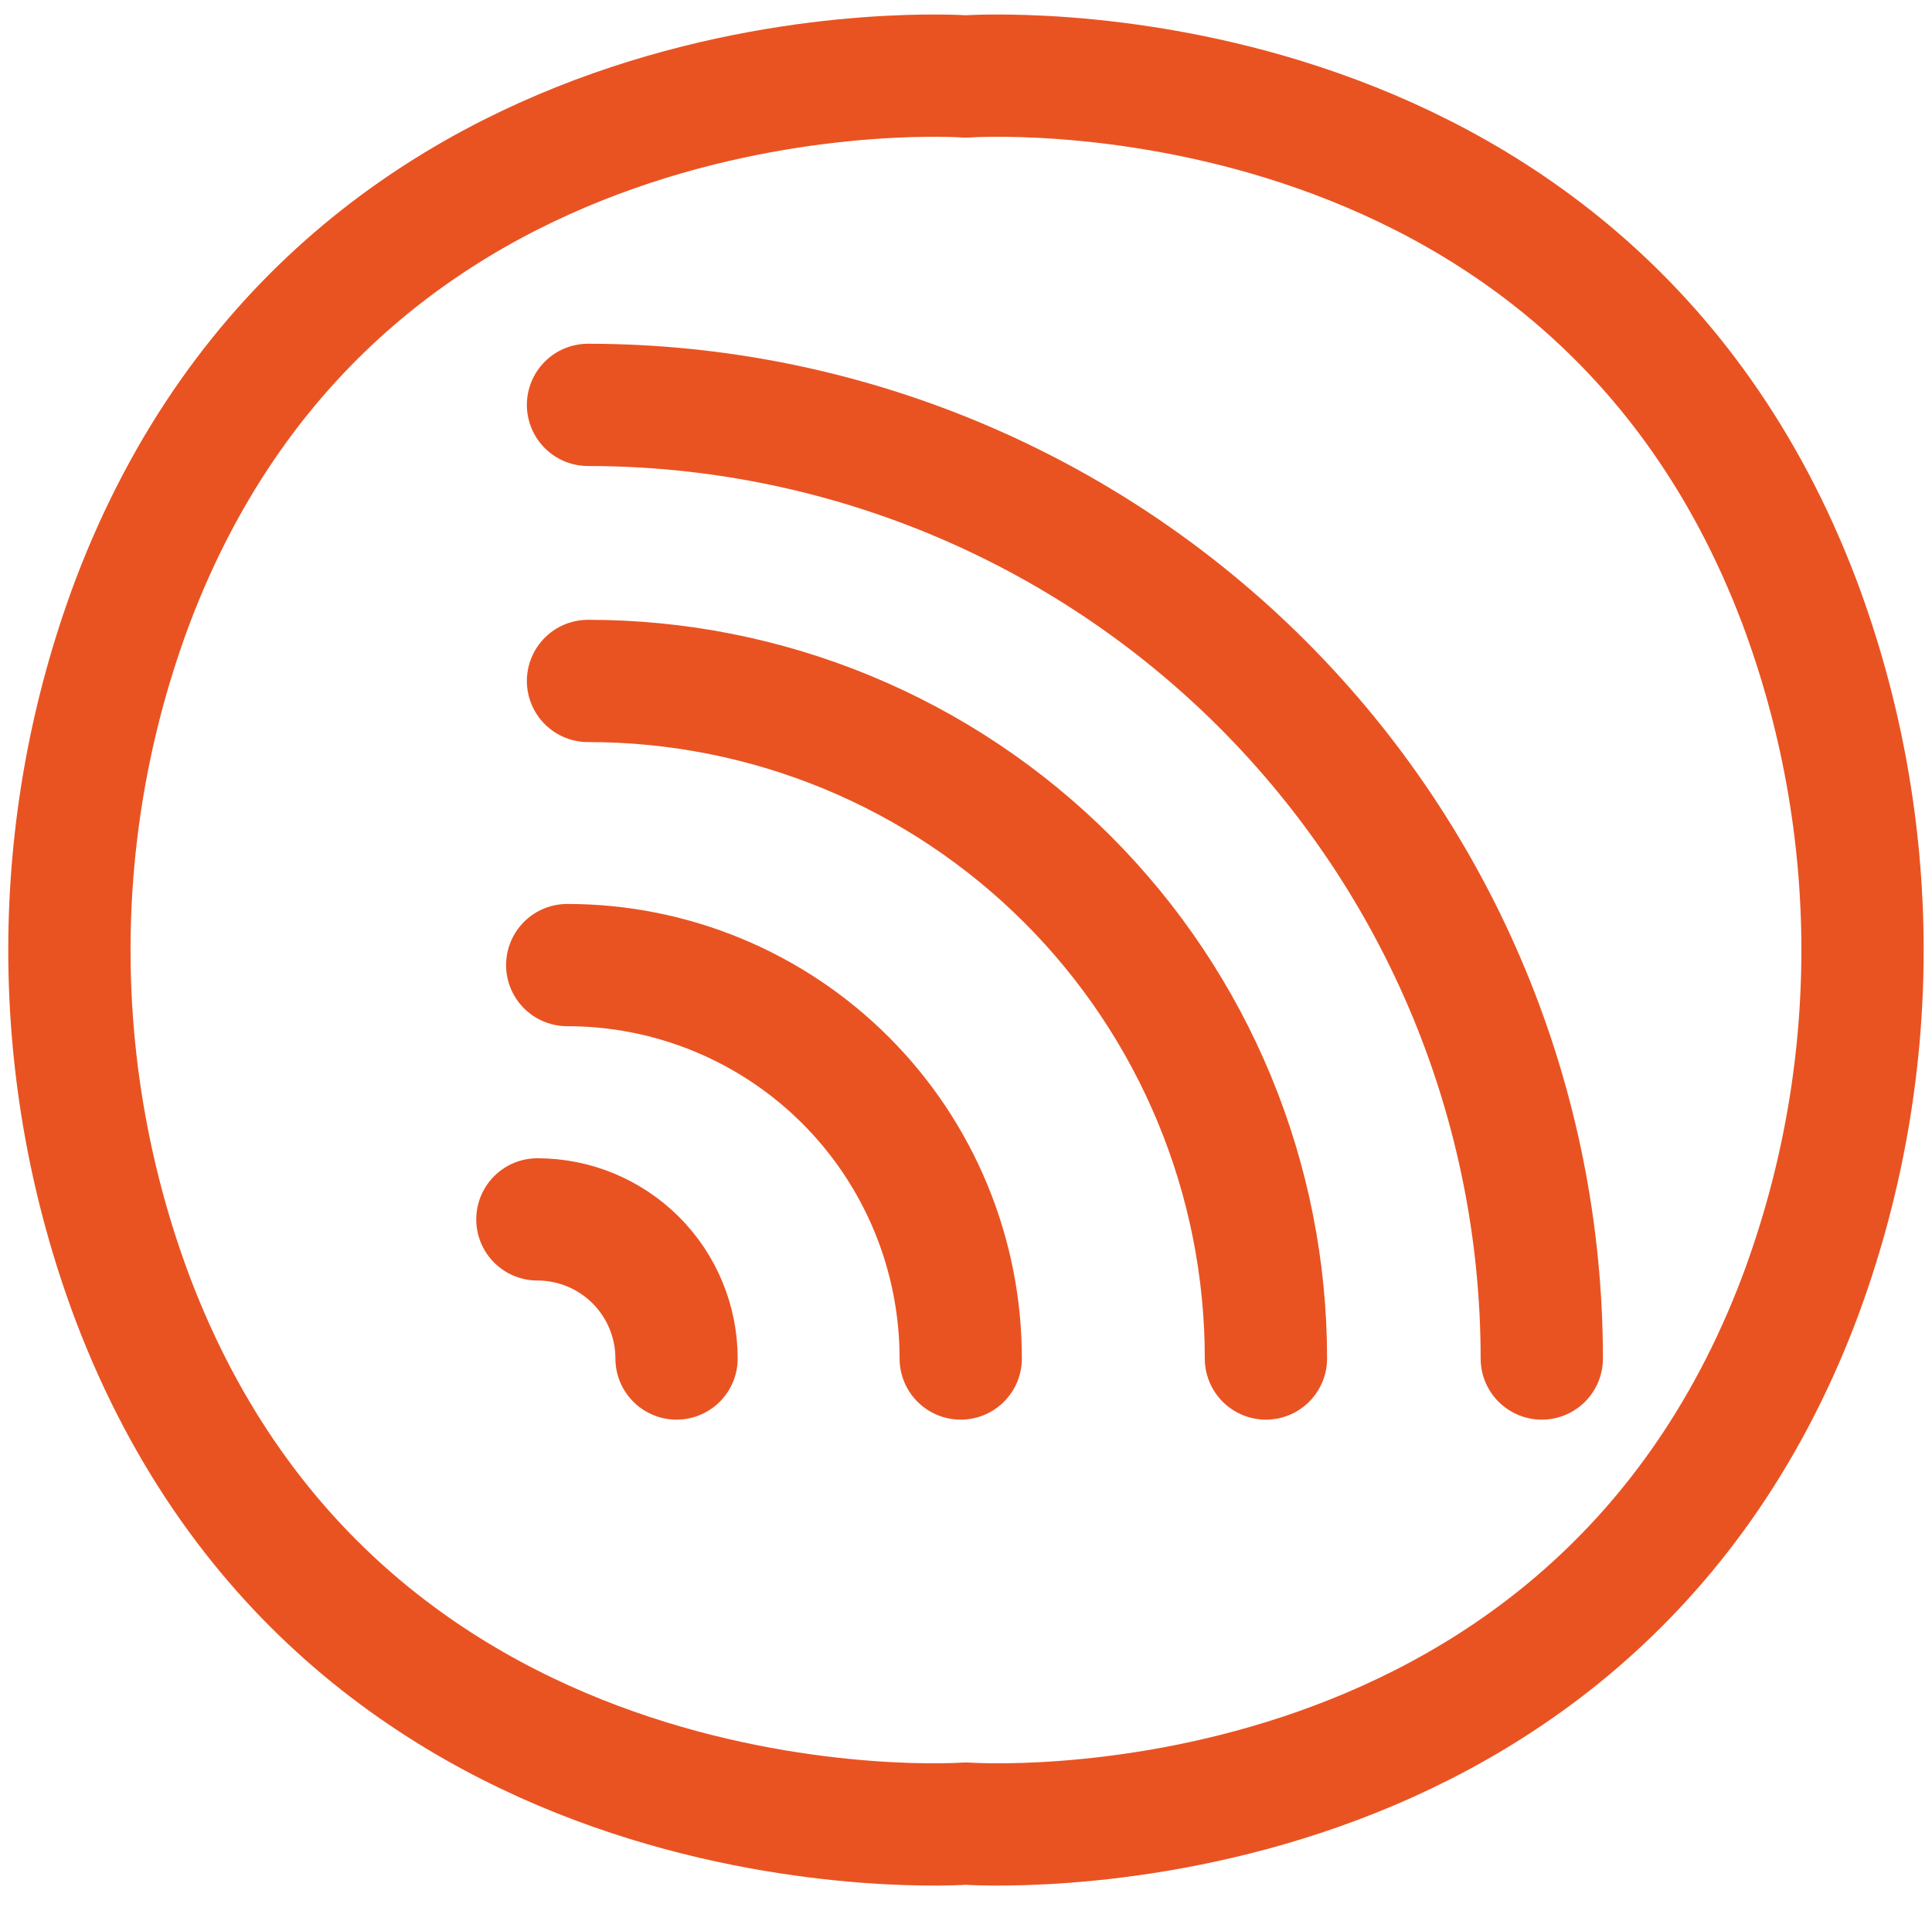 <svg width="79" height="78" viewBox="0 0 79 78" fill="none" xmlns="http://www.w3.org/2000/svg">
<path d="M24.044 27.848C27.684 27.845 31.289 28.56 34.652 29.951C38.016 31.343 41.072 33.384 43.647 35.957C46.221 38.531 48.264 41.587 49.656 44.95C51.049 48.313 51.765 51.917 51.764 55.558M24.044 16.558C34.387 16.558 44.307 20.667 51.621 27.98C58.935 35.294 63.044 45.214 63.044 55.558M23.194 39.468C25.307 39.467 27.4 39.882 29.352 40.69C31.305 41.498 33.08 42.683 34.574 44.178C36.069 45.672 37.253 47.446 38.062 49.399C38.87 51.351 39.285 53.444 39.284 55.558M21.974 49.868C23.483 49.868 24.93 50.467 25.997 51.534C27.064 52.601 27.664 54.048 27.664 55.558M39.493 74.578C39.493 74.578 64.714 76.428 73.564 53.128C77.024 43.926 77.024 33.78 73.564 24.578C64.714 1.278 39.493 3.128 39.493 3.128C39.493 3.128 14.283 1.278 5.433 24.578C1.973 33.78 1.973 43.926 5.433 53.128C14.283 76.428 39.493 74.578 39.493 74.578Z" stroke="#E95322" stroke-width="5" stroke-linecap="round" stroke-linejoin="round"/>
</svg>
